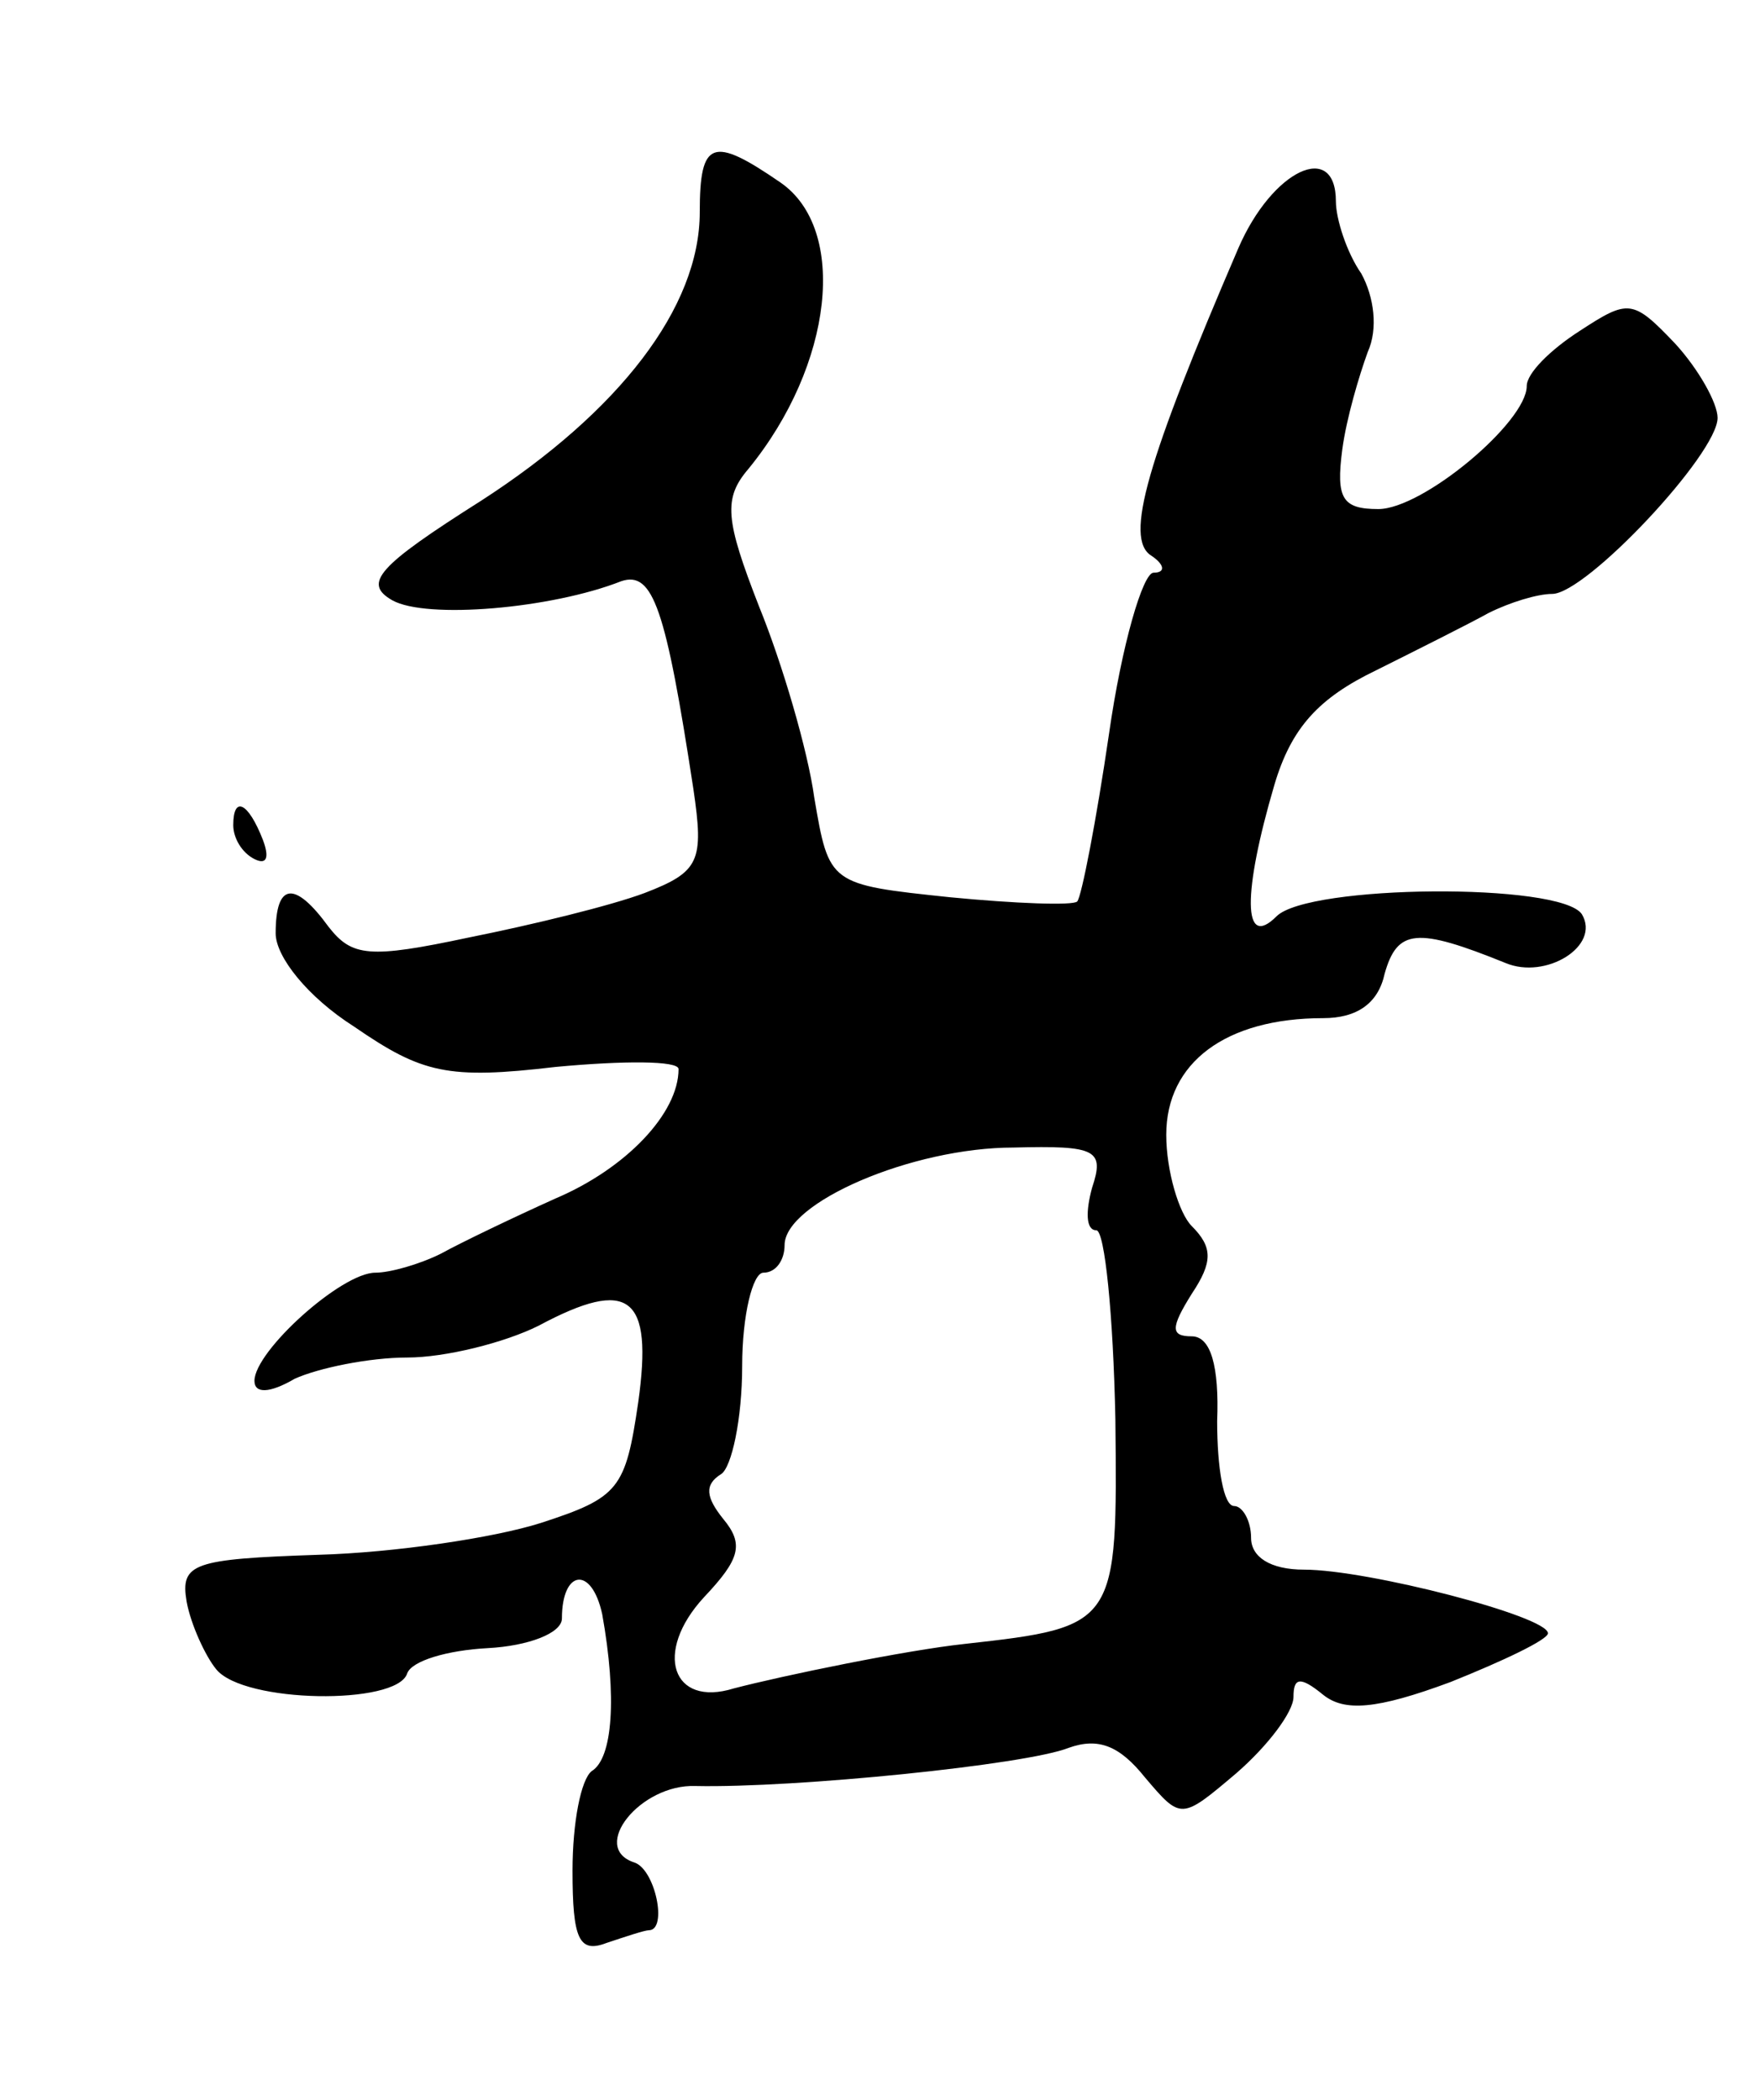 <svg version="1.0" xmlns="http://www.w3.org/2000/svg"
 width="83pt" height="99pt" viewBox="0 0 83 99"
 preserveAspectRatio="xMidYMid meet">
<g transform="translate(0,99) scale(0.1,-0.1)"
fill="#000000" stroke="none">
<path d="M330 890 c0 -45 -38 -94 -103 -136 -49 -31 -56 -39 -42 -47 16 -9 75
-4 108 9 15 5 21 -13 34 -98 5 -34 3 -39 -23 -49 -16 -6 -53 -15 -83 -21 -47
-10 -55 -9 -66 5 -16 22 -25 21 -25 -3 0 -11 15 -30 37 -44 32 -22 44 -25 95
-19 32 3 58 3 58 -1 0 -21 -25 -47 -58 -61 -20 -9 -45 -21 -54 -26 -10 -5 -24
-9 -31 -9 -16 0 -57 -37 -57 -51 0 -6 7 -6 19 1 11 5 35 10 53 10 18 0 46 7
62 15 43 23 54 14 47 -36 -6 -41 -9 -45 -46 -57 -22 -7 -69 -14 -105 -15 -59
-2 -65 -4 -62 -22 2 -11 9 -26 14 -32 13 -16 85 -17 90 -2 2 6 19 11 38 12 19
1 35 7 35 14 0 23 14 25 19 2 7 -39 5 -68 -5 -74 -5 -4 -9 -24 -9 -47 0 -32 3
-39 16 -34 9 3 18 6 20 6 9 0 3 29 -7 32 -21 7 3 37 29 36 47 -1 156 10 176
18 14 5 24 1 36 -14 17 -20 17 -20 43 2 15 13 27 29 27 36 0 9 3 10 14 1 10
-8 25 -7 60 6 25 10 46 20 46 23 0 8 -85 30 -115 30 -16 0 -25 6 -25 15 0 8
-4 15 -8 15 -5 0 -8 18 -8 40 1 26 -3 40 -12 40 -10 0 -10 4 0 20 10 15 10 22
0 32 -6 6 -12 26 -12 43 0 34 28 55 74 55 16 0 26 7 29 21 6 21 15 22 57 5 19
-8 45 8 36 23 -10 15 -129 14 -144 -1 -16 -16 -16 11 -1 62 8 27 21 41 48 54
20 10 44 22 53 27 10 5 23 9 30 9 16 0 78 66 78 83 0 7 -9 23 -20 35 -20 21
-22 21 -45 6 -14 -9 -25 -20 -25 -26 0 -17 -49 -58 -70 -58 -17 0 -20 5 -17
28 2 15 8 35 12 46 5 11 3 26 -3 37 -7 10 -12 26 -12 34 0 29 -30 15 -46 -22
-43 -100 -54 -137 -41 -145 6 -4 7 -8 1 -8 -5 0 -15 -34 -21 -76 -6 -41 -13
-77 -15 -79 -2 -2 -29 -1 -60 2 -57 6 -57 6 -64 47 -3 22 -15 63 -26 90 -16
41 -17 51 -5 65 40 49 47 113 15 135 -32 22 -38 20 -38 -14z m185 -460 c-3
-11 -3 -20 2 -20 4 0 8 -40 9 -89 1 -97 1 -98 -71 -106 -28 -3 -86 -15 -109
-21 -29 -9 -38 17 -14 43 17 18 19 25 9 37 -8 10 -9 16 -1 21 5 3 10 26 10 51
0 24 5 44 10 44 6 0 10 6 10 13 0 20 60 46 108 46 39 1 43 -1 37 -19z"/>
<path d="M110 601 c0 -6 4 -13 10 -16 6 -3 7 1 4 9 -7 18 -14 21 -14 7z"/>
</g>
</svg>
